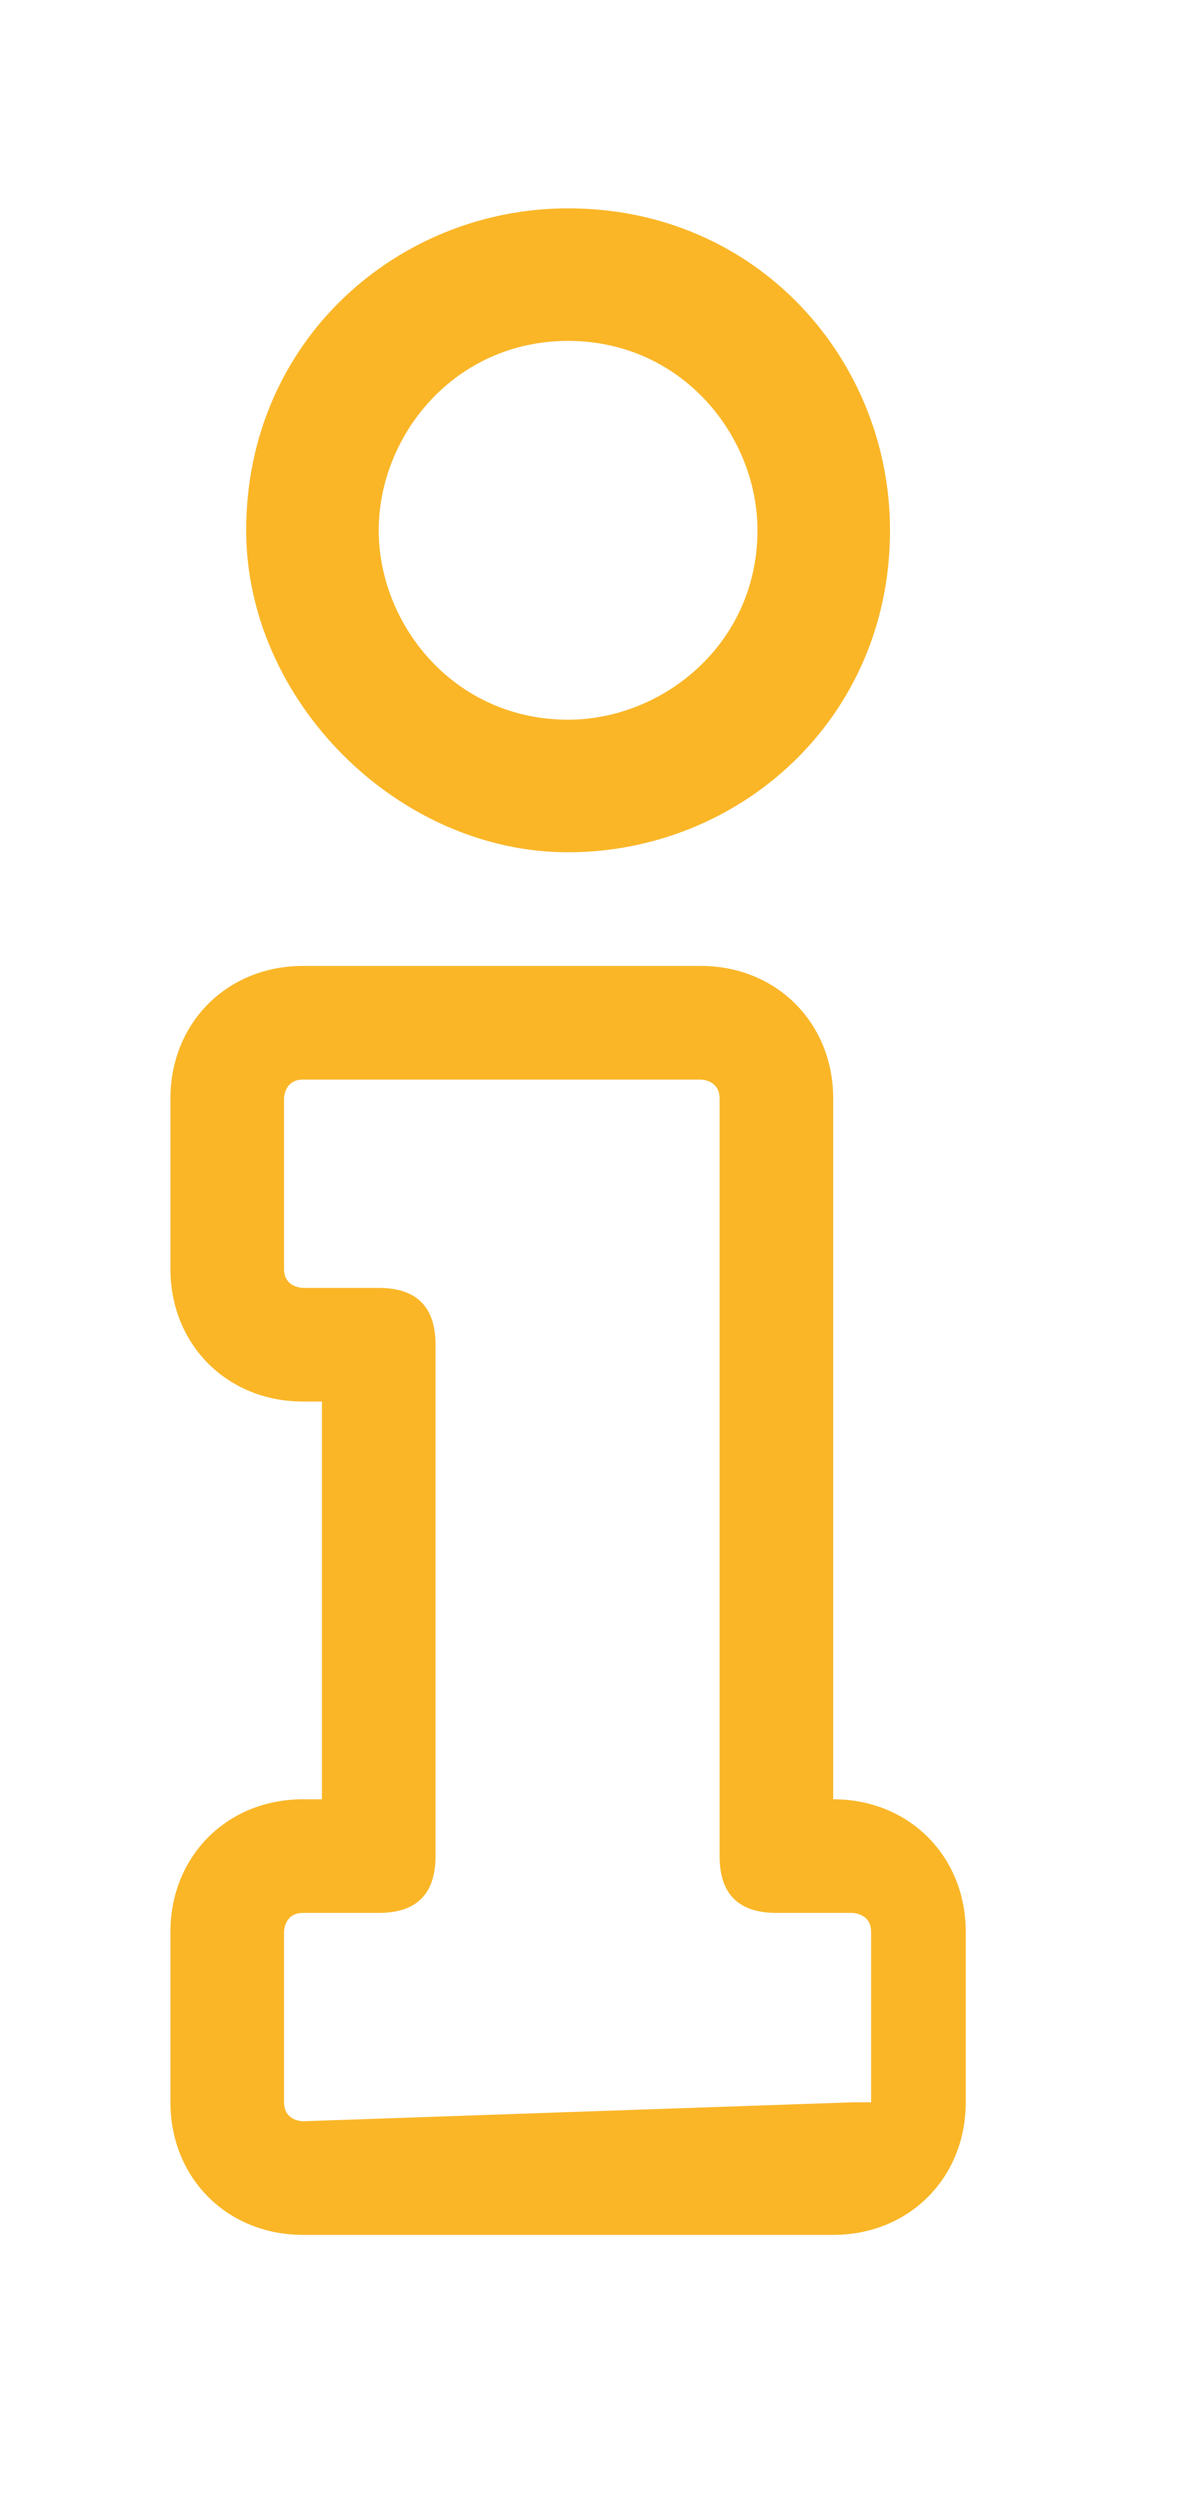 <?xml version="1.0" encoding="utf-8"?>
<!-- Generator: Adobe Illustrator 25.4.1, SVG Export Plug-In . SVG Version: 6.00 Build 0)  -->
<svg version="1.1" id="Layer_1" xmlns="http://www.w3.org/2000/svg" xmlns:xlink="http://www.w3.org/1999/xlink" x="0px" y="0px"
	 viewBox="0 0 6.3 13.2" style="enable-background:new 0 0 6.3 13.2;" xml:space="preserve">
<style type="text/css">
	.st0{fill:#FAB627;}
</style>
<path class="st0" d="M4.4,9.5L4.4,9.5L4.4,5.8c0-0.4-0.3-0.7-0.7-0.7H1.6c-0.4,0-0.7,0.3-0.7,0.7v0.9c0,0.4,0.3,0.7,0.7,0.7h0.1v2.1
	H1.6c-0.4,0-0.7,0.3-0.7,0.7v0.9c0,0.4,0.3,0.7,0.7,0.7h2.8c0.4,0,0.7-0.3,0.7-0.7v-0.9C5.1,9.8,4.8,9.5,4.4,9.5 M4.5,11.1
	C4.5,11.1,4.4,11.1,4.5,11.1l-2.9,0.1c0,0-0.1,0-0.1-0.1v-0.9c0,0,0-0.1,0.1-0.1h0.4c0.2,0,0.3-0.1,0.3-0.3V7.1
	c0-0.2-0.1-0.3-0.3-0.3H1.6c0,0-0.1,0-0.1-0.1V5.8c0,0,0-0.1,0.1-0.1h2.1c0,0,0.1,0,0.1,0.1v4c0,0.2,0.1,0.3,0.3,0.3h0.4
	c0,0,0.1,0,0.1,0.1V11.1z"/>
<path class="st0" d="M3,4.5c0.9,0,1.7-0.7,1.7-1.7c0-0.9-0.7-1.7-1.7-1.7c-0.9,0-1.7,0.7-1.7,1.7C1.3,3.7,2.1,4.5,3,4.5 M3,1.8
	c0.6,0,1,0.5,1,1c0,0.6-0.5,1-1,1c-0.6,0-1-0.5-1-1C2,2.3,2.4,1.8,3,1.8"/>
</svg>
